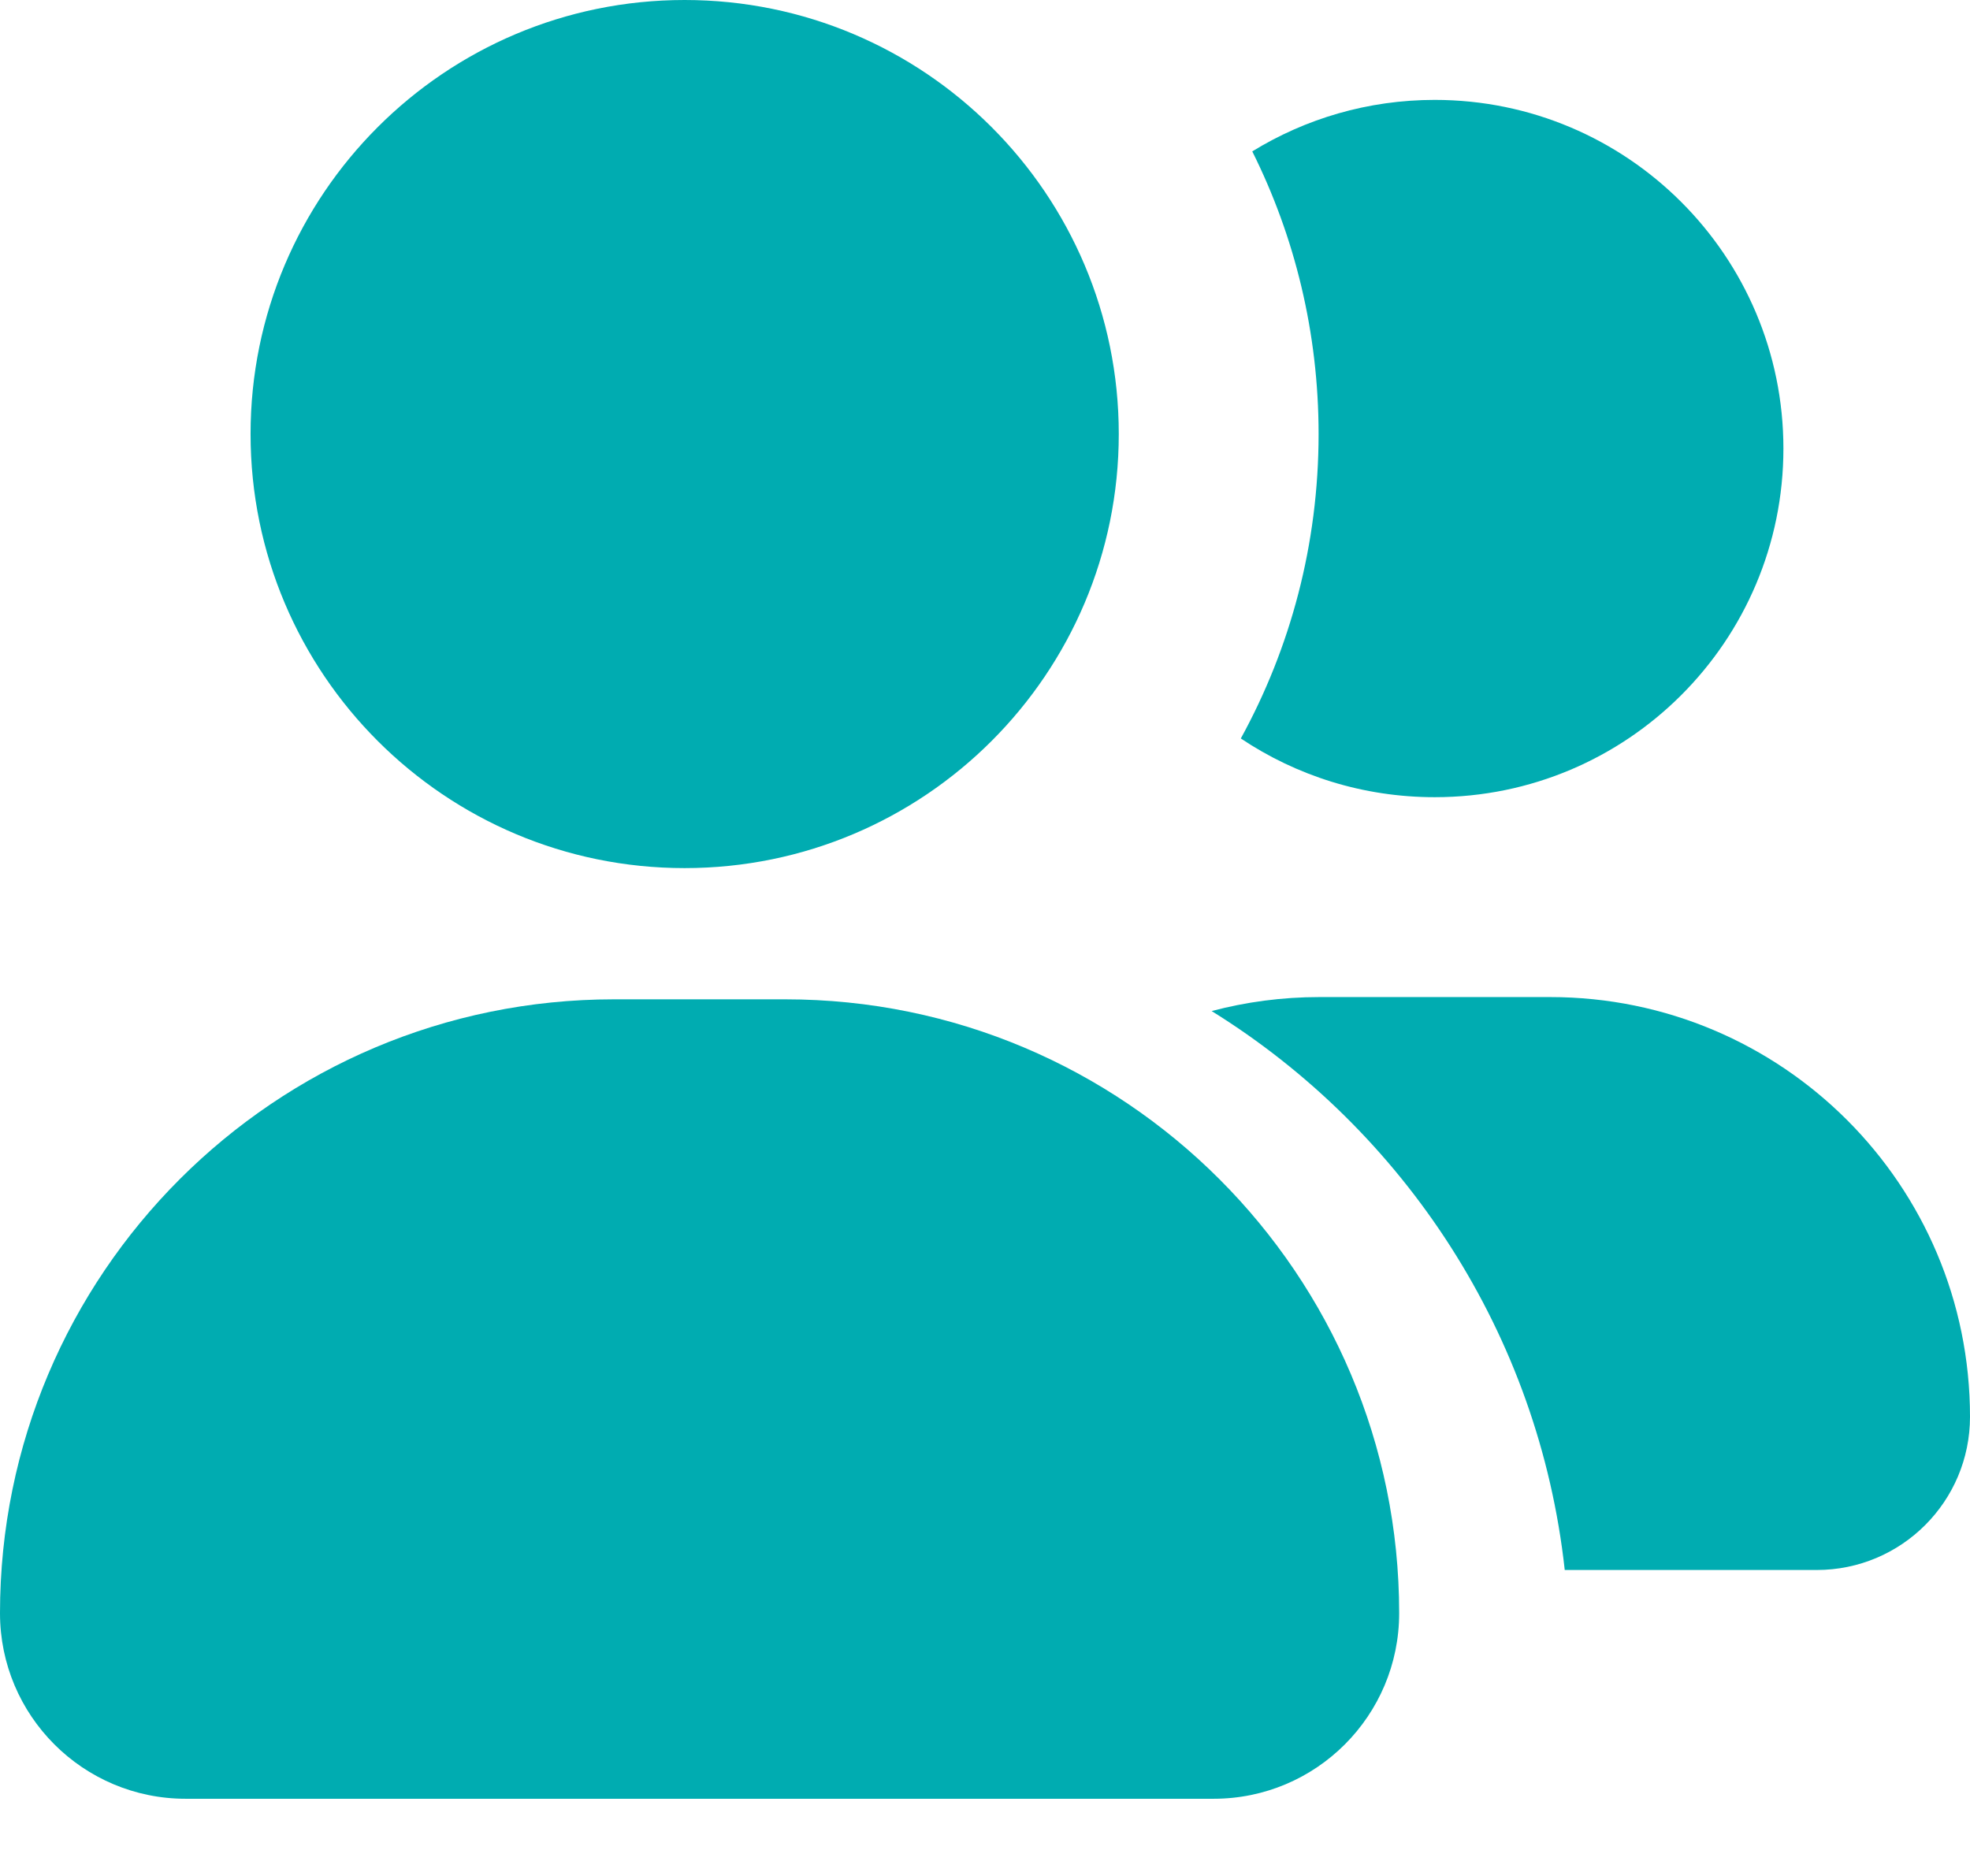 <svg width="21" height="20" viewBox="0 0 21 20" fill="none" xmlns="http://www.w3.org/2000/svg">
<path fill-rule="evenodd" clip-rule="evenodd" d="M2.671 4.627C2.671 2.072 4.743 0 7.298 0C9.854 0 11.926 2.072 11.926 4.627C11.926 7.183 9.854 9.255 7.298 9.255C4.743 9.255 2.671 7.183 2.671 4.627Z" fill="#00ACB1"/>
<path d="M15.294 8.499C14.529 8.499 13.819 8.269 13.227 7.873C13.756 6.909 14.056 5.803 14.056 4.627C14.056 3.545 13.802 2.521 13.349 1.614C13.915 1.266 14.581 1.065 15.294 1.065C17.347 1.065 19.011 2.73 19.011 4.782C19.011 6.835 17.347 8.499 15.294 8.499Z" fill="#00ACB1"/>
<path d="M12.916 10.779C14.967 12.052 16.404 14.22 16.68 16.738H19.366C20.269 16.738 21 16.007 21 15.105C21 12.634 18.997 10.63 16.525 10.63H14.063C13.667 10.63 13.282 10.682 12.916 10.779Z" fill="#00ACB1"/>
<path fill-rule="evenodd" clip-rule="evenodd" d="M6.545 10.654C2.93 10.654 0 13.584 0 17.198C0 18.291 0.886 19.177 1.979 19.177H12.937C14.03 19.177 14.915 18.291 14.915 17.198C14.915 13.584 11.985 10.654 8.371 10.654H6.545Z" fill="#00ACB1"/>
</svg>
